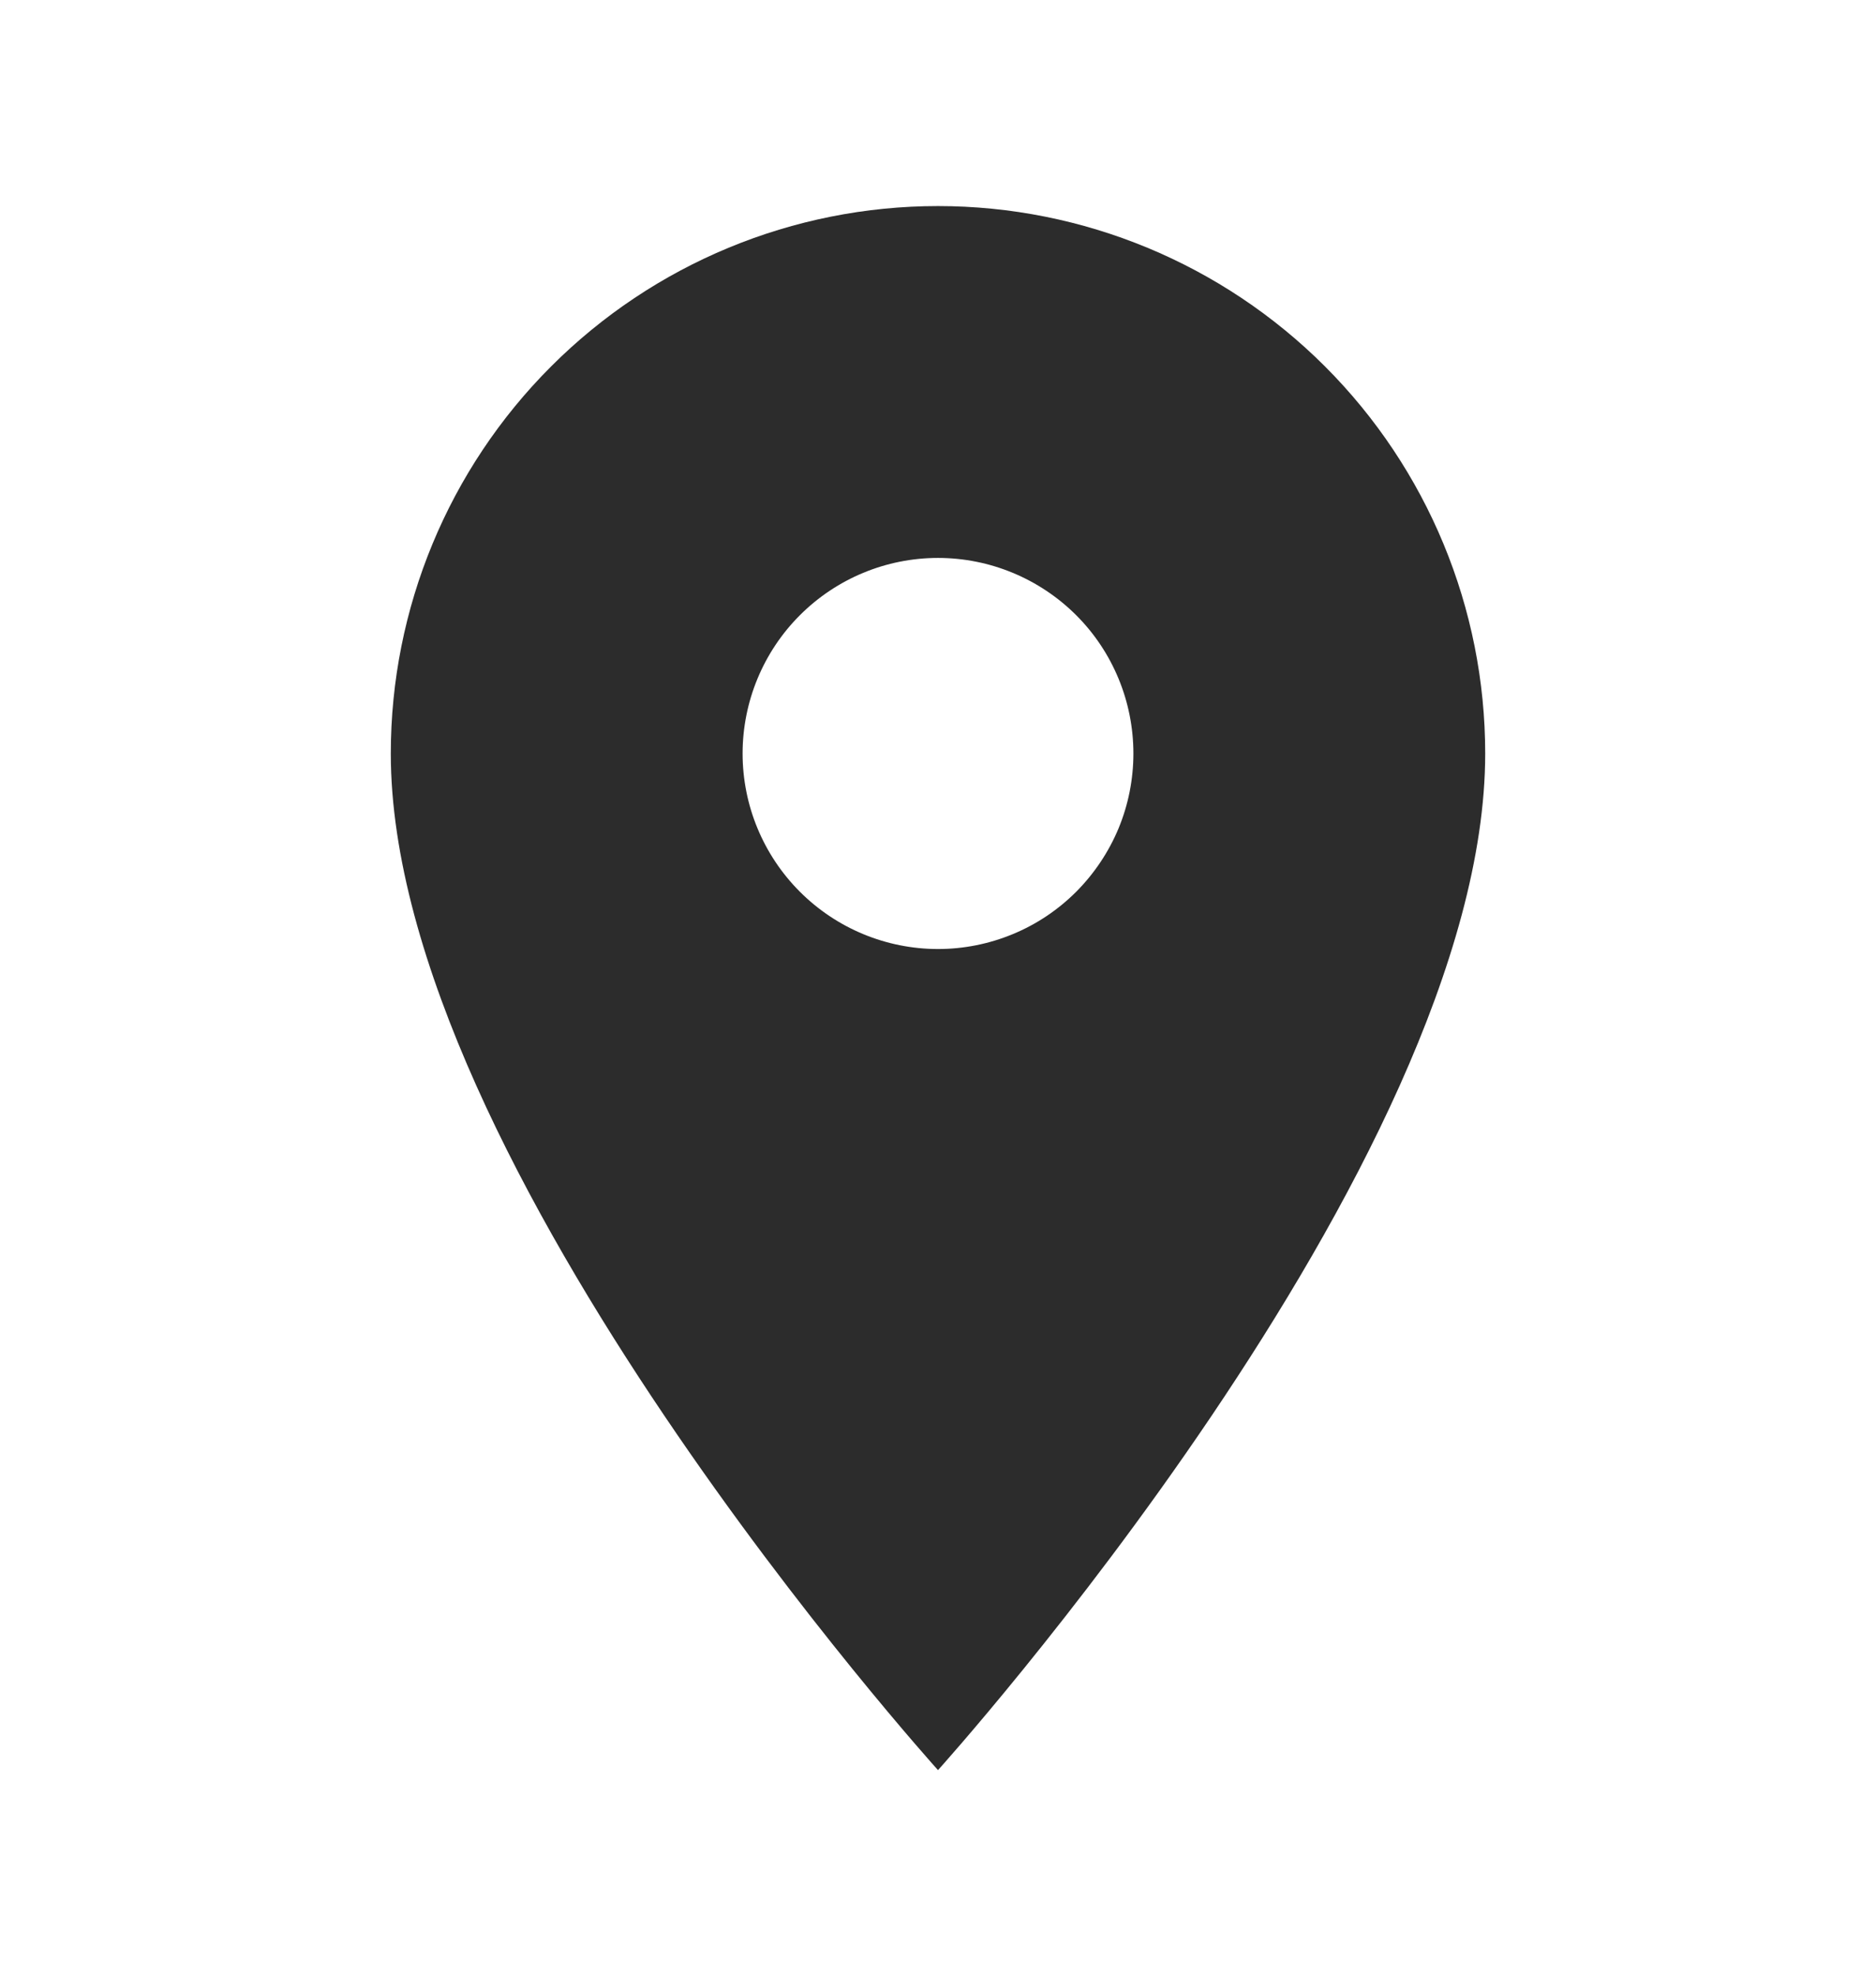 <svg width="19" height="20" viewBox="0 0 19 20" fill="none" xmlns="http://www.w3.org/2000/svg">
<path d="M9.5 9.607C8.975 9.607 8.472 9.398 8.101 9.027C7.73 8.656 7.521 8.153 7.521 7.628C7.521 7.103 7.73 6.599 8.101 6.228C8.472 5.857 8.975 5.648 9.5 5.648C10.025 5.648 10.528 5.857 10.9 6.228C11.271 6.599 11.479 7.103 11.479 7.628C11.479 7.888 11.428 8.145 11.329 8.385C11.229 8.625 11.083 8.843 10.9 9.027C10.716 9.211 10.498 9.357 10.258 9.456C10.017 9.556 9.76 9.607 9.5 9.607ZM9.5 2.086C8.03 2.086 6.621 2.67 5.582 3.709C4.542 4.748 3.958 6.158 3.958 7.628C3.958 11.784 9.5 17.919 9.5 17.919C9.5 17.919 15.042 11.784 15.042 7.628C15.042 6.158 14.458 4.748 13.419 3.709C12.379 2.67 10.97 2.086 9.5 2.086Z" fill="#2C2C2C"/>
</svg>
